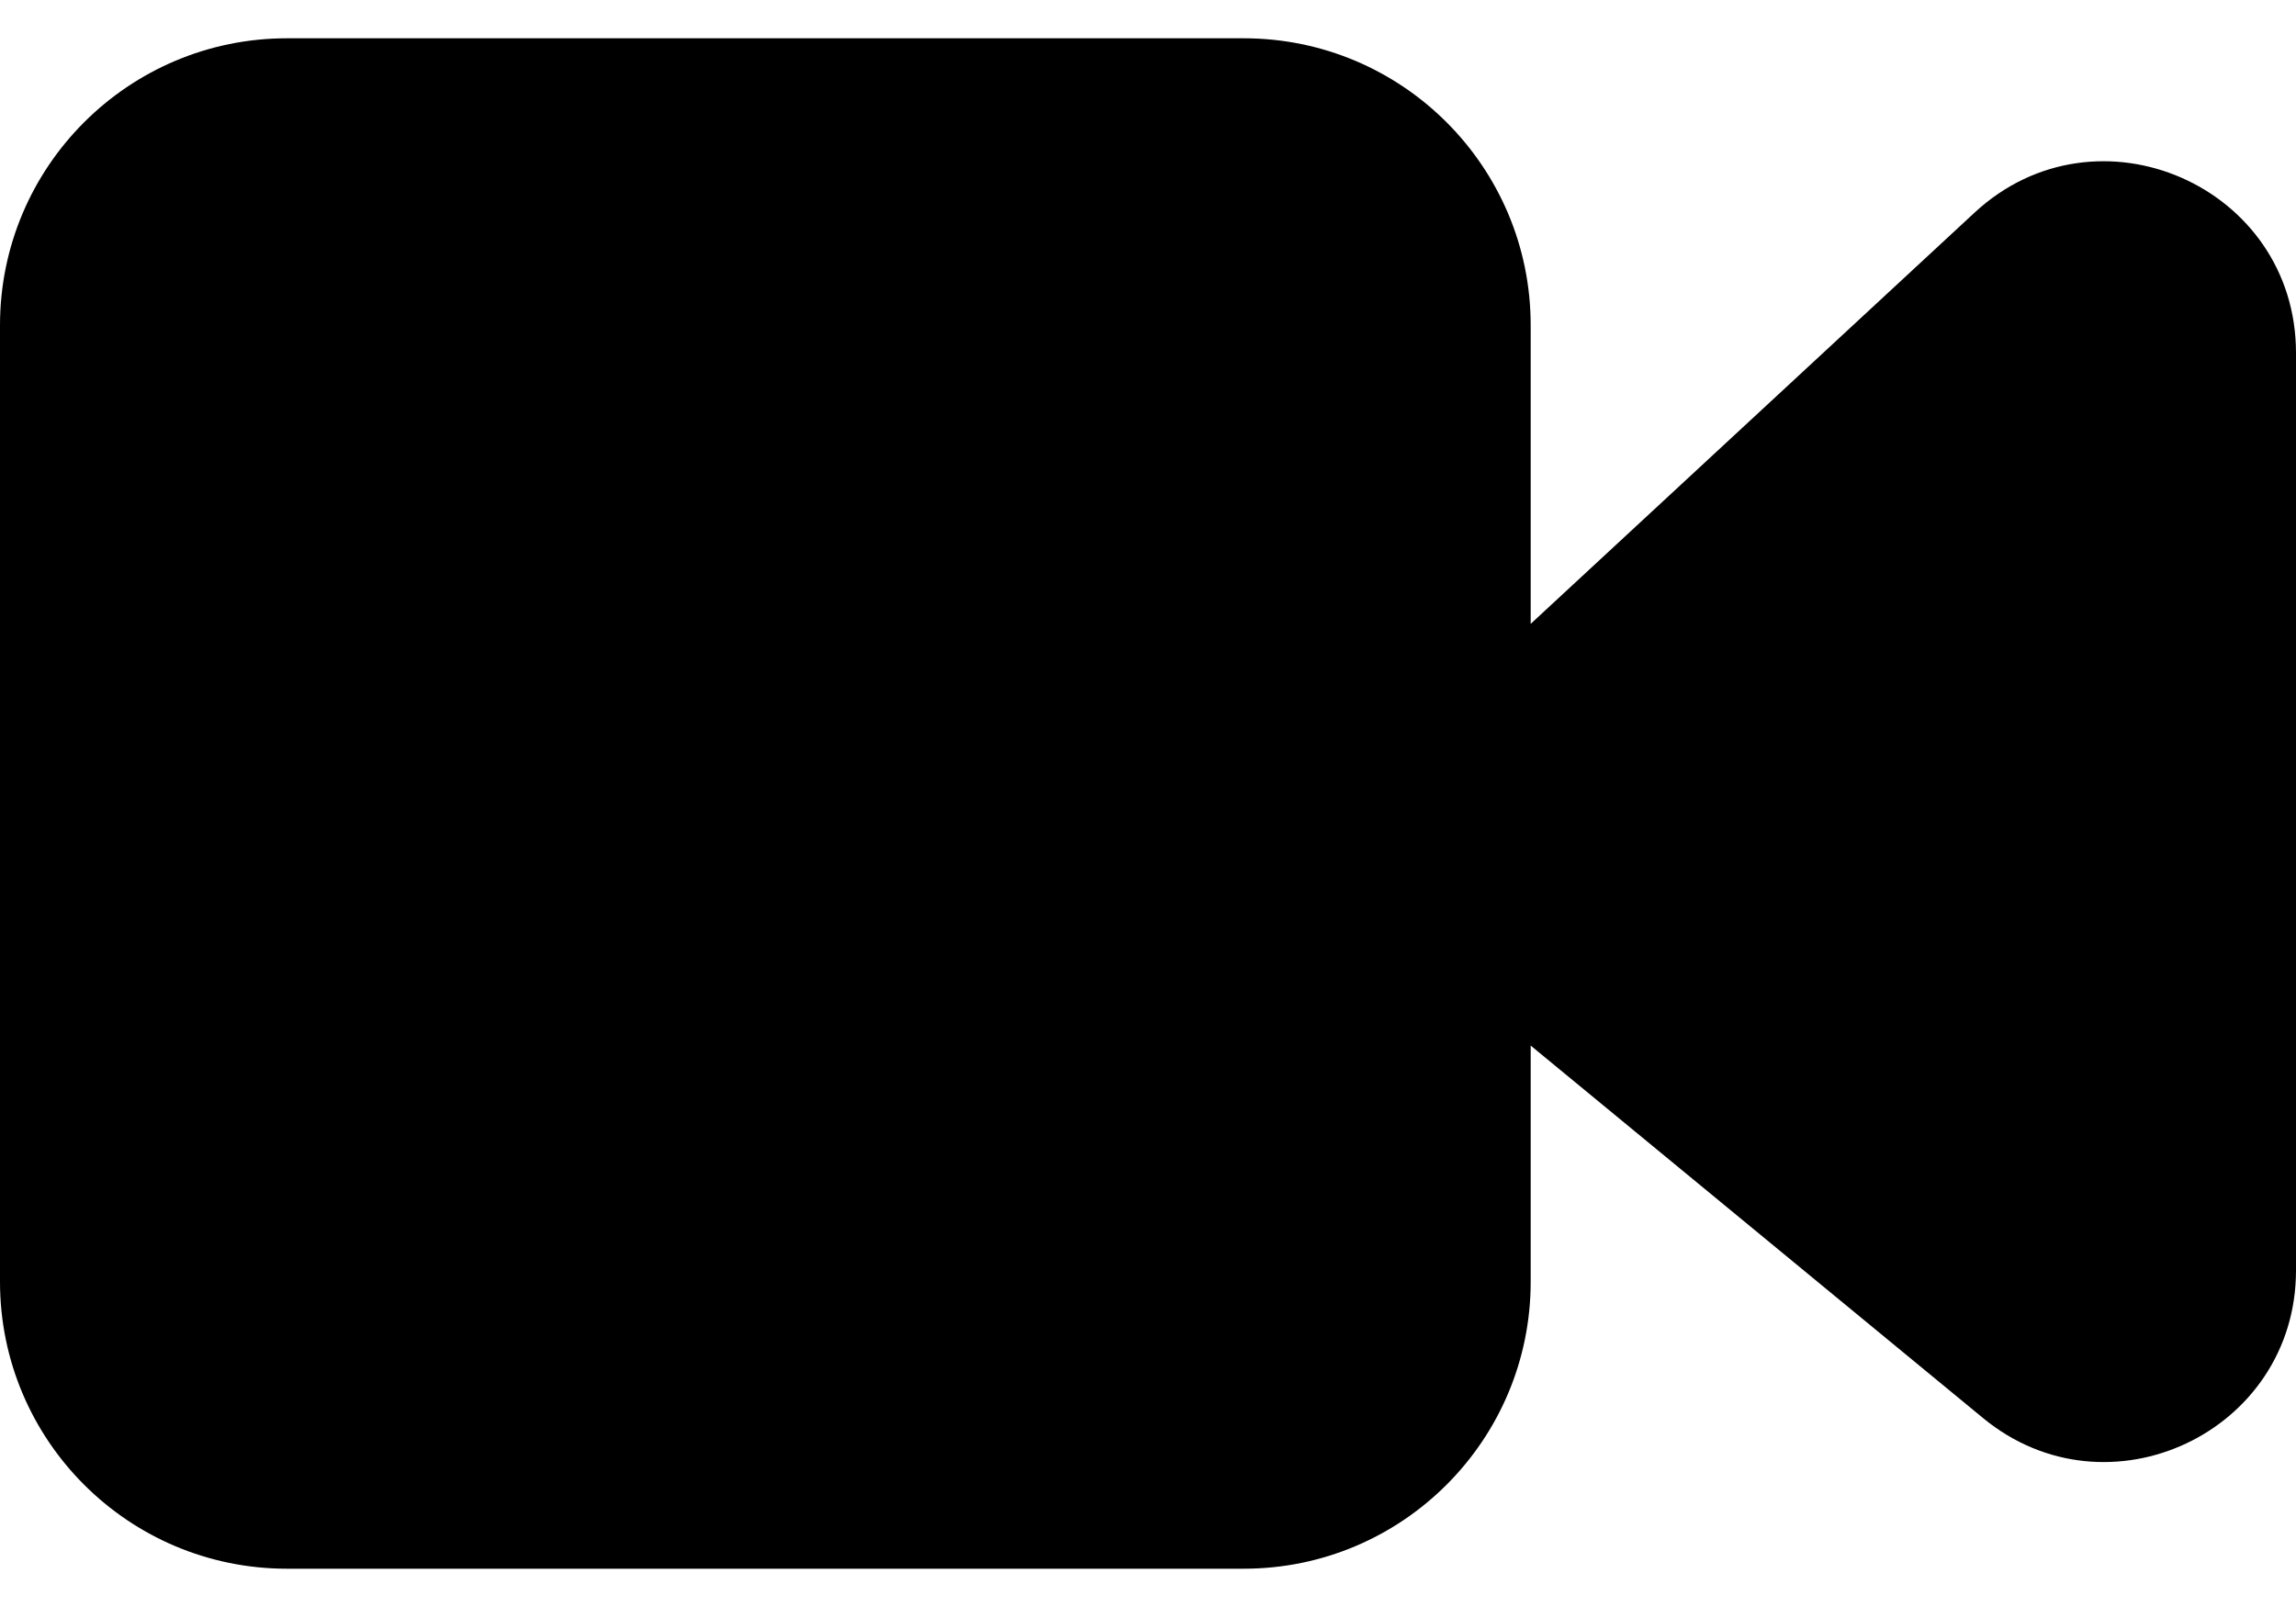 <svg viewBox="0 0 40 28" fill="none" xmlns="http://www.w3.org/2000/svg">
<path d="M5 0.667C2.239 0.667 0 2.905 0 5.667V22.333C0 25.095 2.239 27.333 5 27.333H21.667C24.428 27.333 26.667 25.095 26.667 22.333V18.218L34.548 24.708C36.722 26.499 40 24.952 40 22.135V6.15C40 3.241 36.535 1.727 34.401 3.704L26.667 10.87V5.667C26.667 2.905 24.428 0.667 21.667 0.667H5Z" fill="black"/>
</svg>
